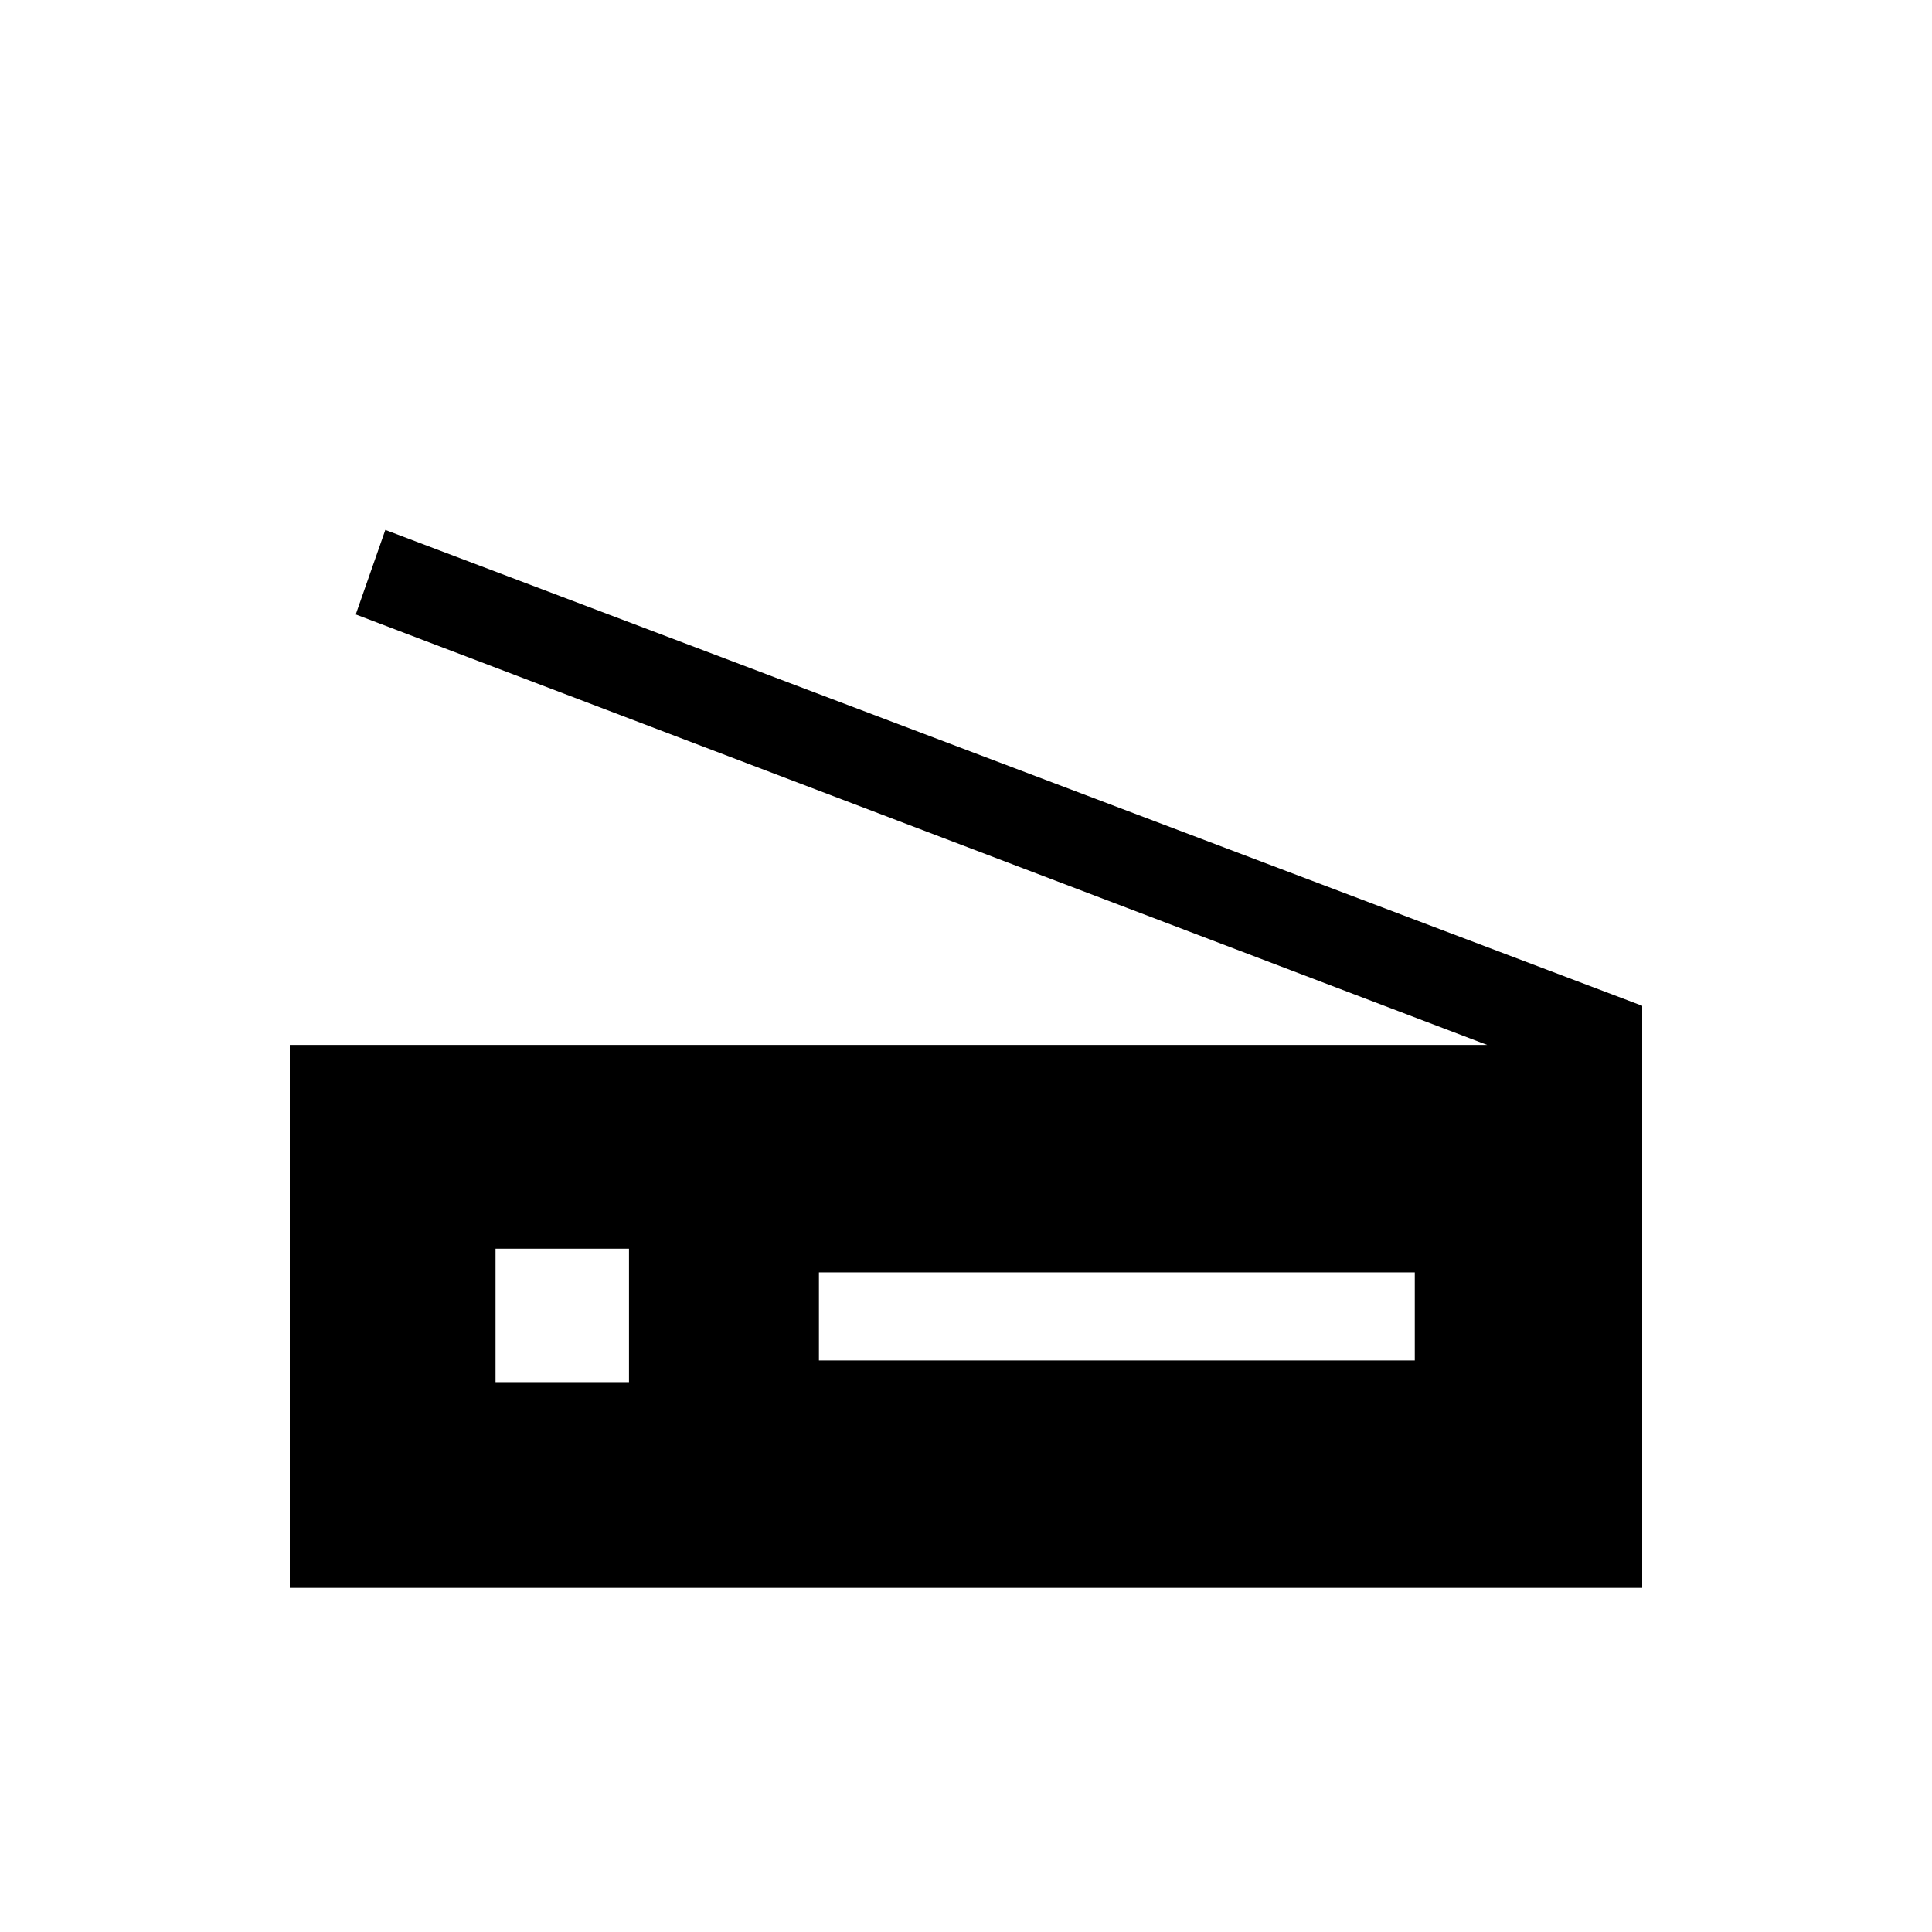 <svg xmlns="http://www.w3.org/2000/svg" height="48" viewBox="0 -960 960 960" width="48"><path d="M739-440.77 176.77-654.69l14.69-42L816-460.23V-171H144v-269.77h595ZM406.92-284H703v-43.77H406.92V-284Zm-160.69 10.77h66.31v-66.31h-66.31v66.31Z"/></svg>